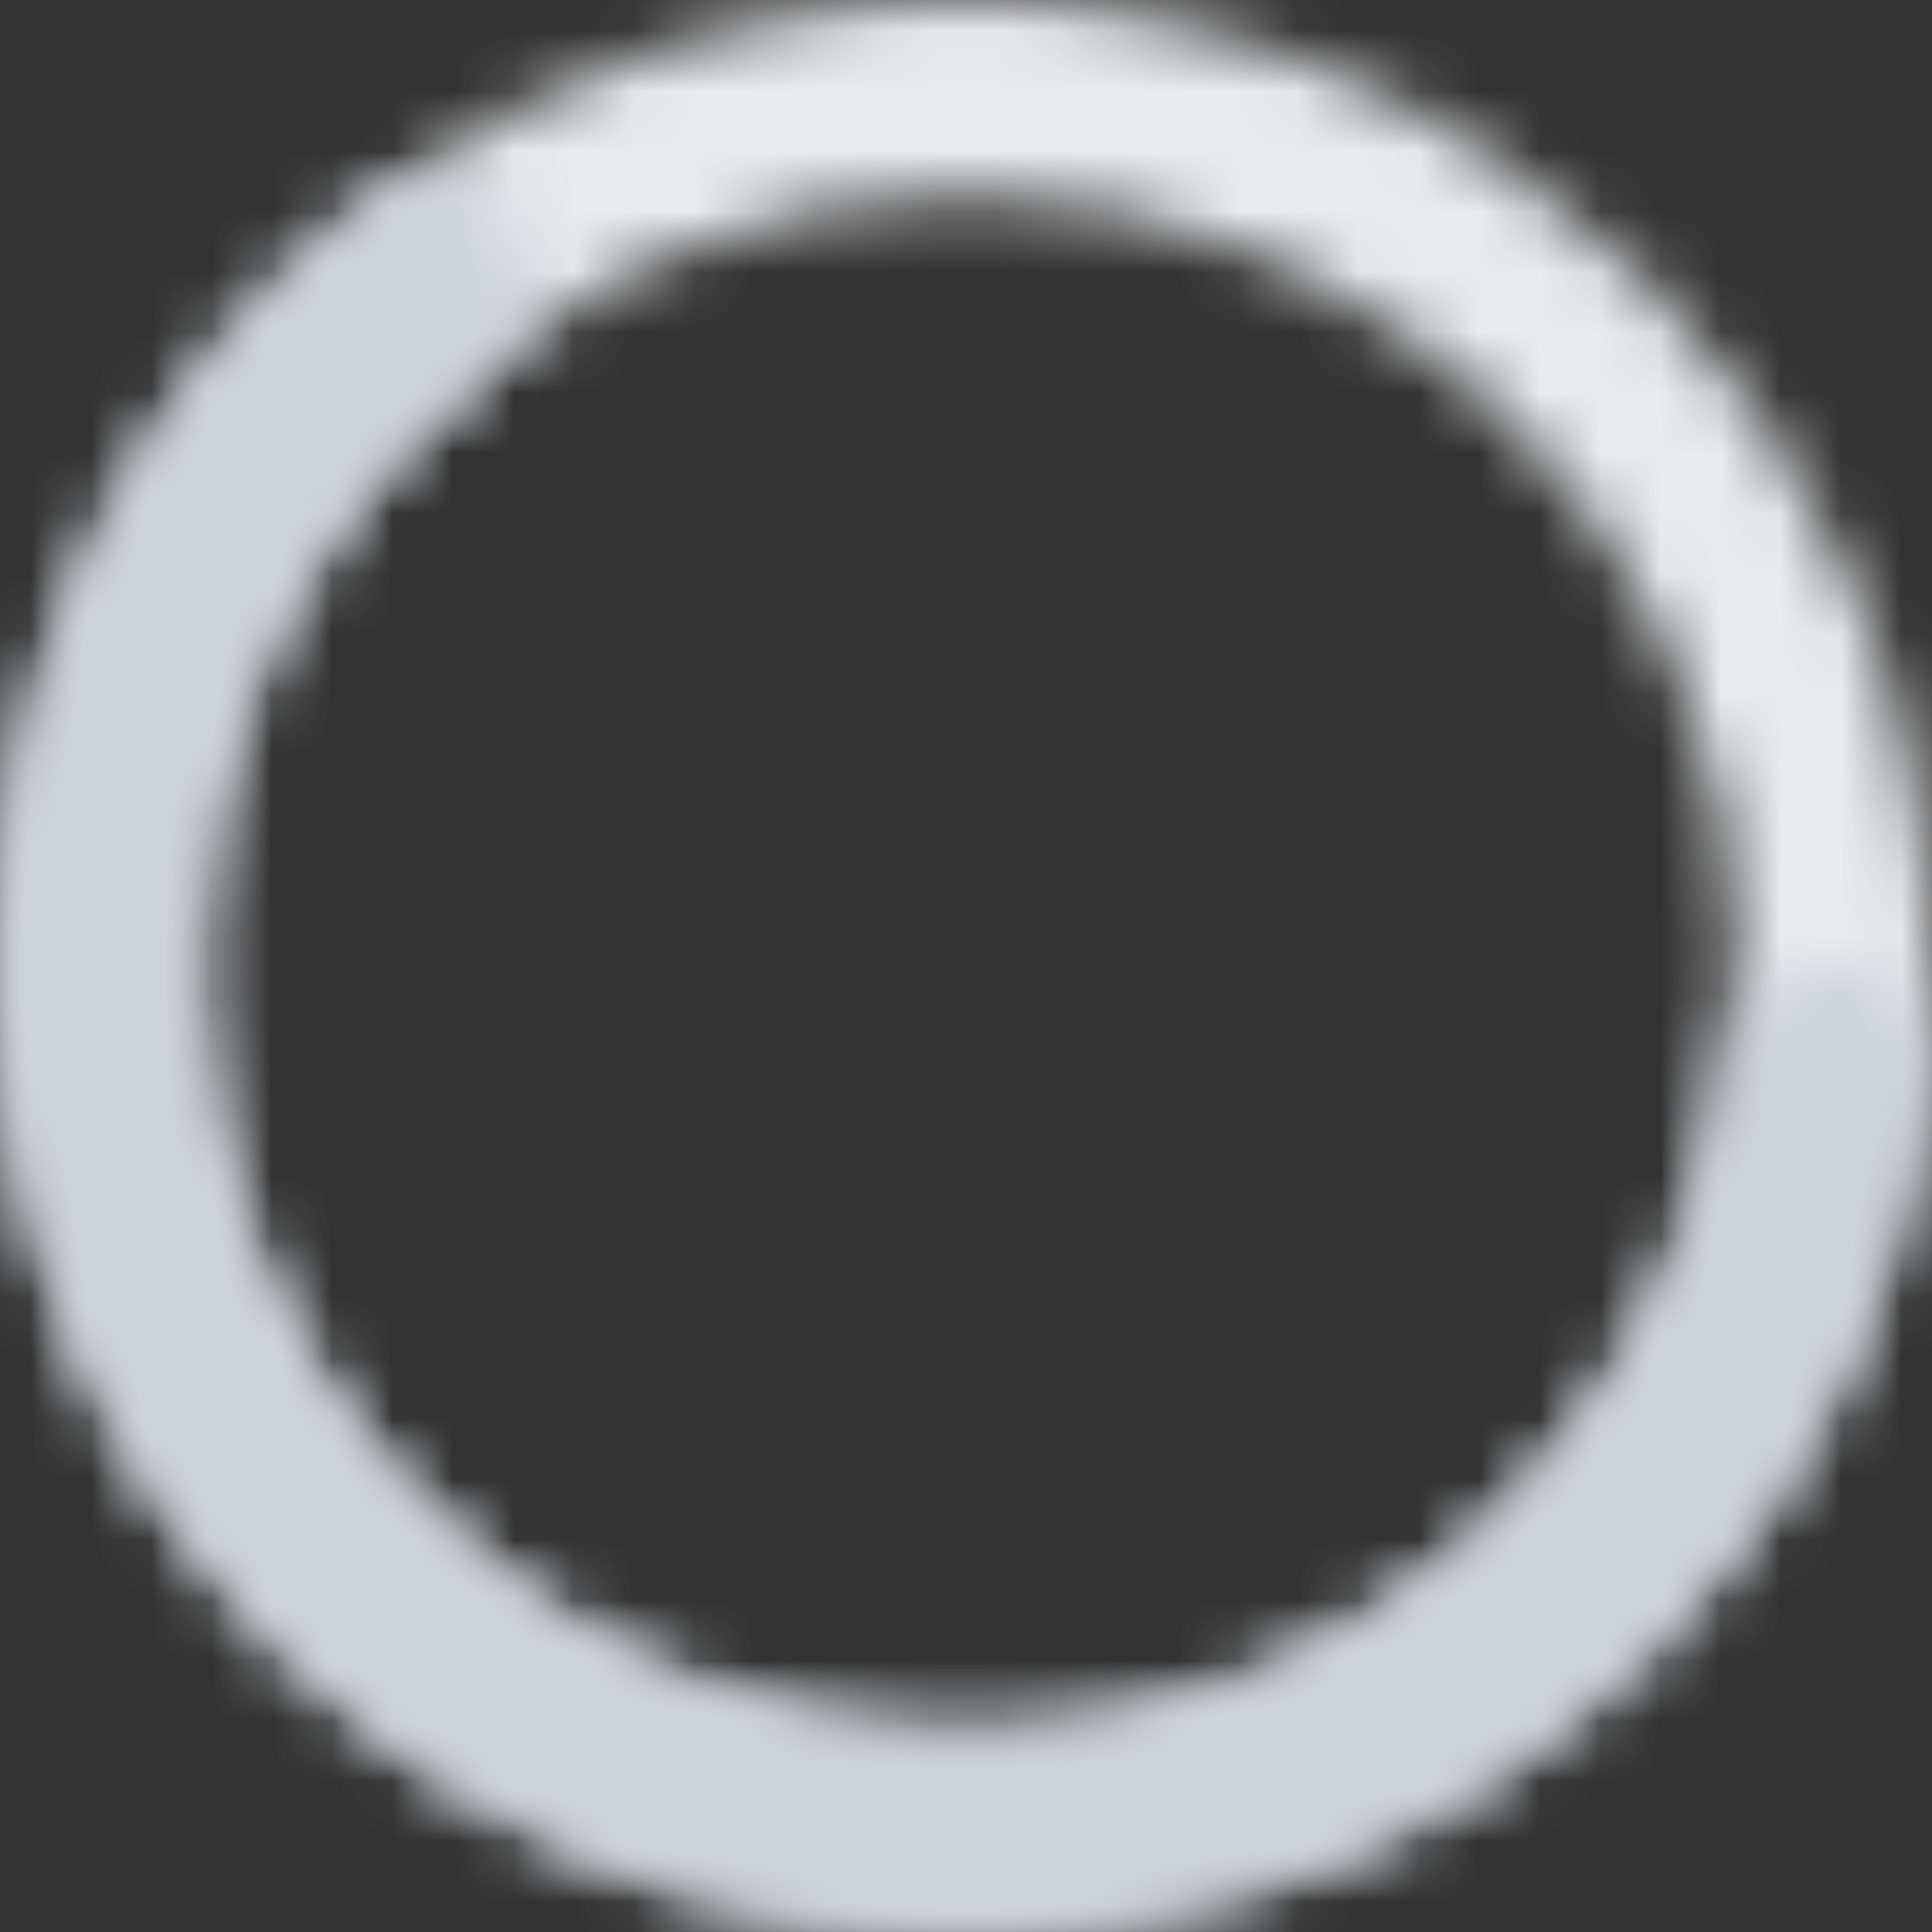 <svg width="32" height="32" viewBox="0 0 32 32" fill="none" xmlns="http://www.w3.org/2000/svg">
<rect x="0" y="0" width="32" height="32" fill="#333333" stroke="none"/>
<mask id="path-1-inside-1_518_3629" fill="white">
<path d="M32 16C32 24.837 24.837 32 16 32C7.163 32 0 24.837 0 16C0 7.163 7.163 0 16 0C24.837 0 32 7.163 32 16ZM3.251 16C3.251 23.041 8.959 28.749 16 28.749C23.041 28.749 28.749 23.041 28.749 16C28.749 8.959 23.041 3.251 16 3.251C8.959 3.251 3.251 8.959 3.251 16Z"/>
</mask>
<path d="M32 16C32 24.837 24.837 32 16 32C7.163 32 0 24.837 0 16C0 7.163 7.163 0 16 0C24.837 0 32 7.163 32 16ZM3.251 16C3.251 23.041 8.959 28.749 16 28.749C23.041 28.749 28.749 23.041 28.749 16C28.749 8.959 23.041 3.251 16 3.251C8.959 3.251 3.251 8.959 3.251 16Z" stroke="#EAEBED" stroke-width="4" mask="url(#path-1-inside-1_518_3629)"/>
<mask id="path-2-inside-2_518_3629" fill="white">
<path d="M30.374 16C31.272 16 32.009 16.73 31.918 17.623C31.691 19.849 30.998 22.009 29.879 23.96C28.49 26.383 26.49 28.4 24.079 29.81C21.669 31.221 18.931 31.975 16.138 31.999C13.345 32.023 10.594 31.316 8.16 29.947C5.725 28.579 3.691 26.597 2.26 24.198C0.829 21.8 0.05 19.068 0.002 16.276C-0.046 13.483 0.638 10.726 1.986 8.28C3.071 6.31 4.557 4.596 6.34 3.245C7.056 2.703 8.062 2.953 8.529 3.72C8.995 4.487 8.744 5.479 8.042 6.04C6.737 7.083 5.645 8.376 4.833 9.849C3.76 11.798 3.215 13.995 3.253 16.22C3.291 18.445 3.912 20.621 5.052 22.532C6.192 24.443 7.813 26.023 9.753 27.113C11.693 28.204 13.884 28.767 16.11 28.748C18.335 28.729 20.517 28.128 22.438 27.004C24.359 25.88 25.952 24.273 27.059 22.343C27.896 20.884 28.433 19.279 28.645 17.621C28.759 16.731 29.477 16 30.374 16Z"/>
</mask>
<path d="M30.374 16C31.272 16 32.009 16.73 31.918 17.623C31.691 19.849 30.998 22.009 29.879 23.96C28.49 26.383 26.49 28.4 24.079 29.81C21.669 31.221 18.931 31.975 16.138 31.999C13.345 32.023 10.594 31.316 8.16 29.947C5.725 28.579 3.691 26.597 2.26 24.198C0.829 21.8 0.05 19.068 0.002 16.276C-0.046 13.483 0.638 10.726 1.986 8.28C3.071 6.31 4.557 4.596 6.34 3.245C7.056 2.703 8.062 2.953 8.529 3.72C8.995 4.487 8.744 5.479 8.042 6.04C6.737 7.083 5.645 8.376 4.833 9.849C3.76 11.798 3.215 13.995 3.253 16.22C3.291 18.445 3.912 20.621 5.052 22.532C6.192 24.443 7.813 26.023 9.753 27.113C11.693 28.204 13.884 28.767 16.11 28.748C18.335 28.729 20.517 28.128 22.438 27.004C24.359 25.88 25.952 24.273 27.059 22.343C27.896 20.884 28.433 19.279 28.645 17.621C28.759 16.731 29.477 16 30.374 16Z" stroke="#CDD2DB" stroke-width="4" mask="url(#path-2-inside-2_518_3629)"/>
</svg>
